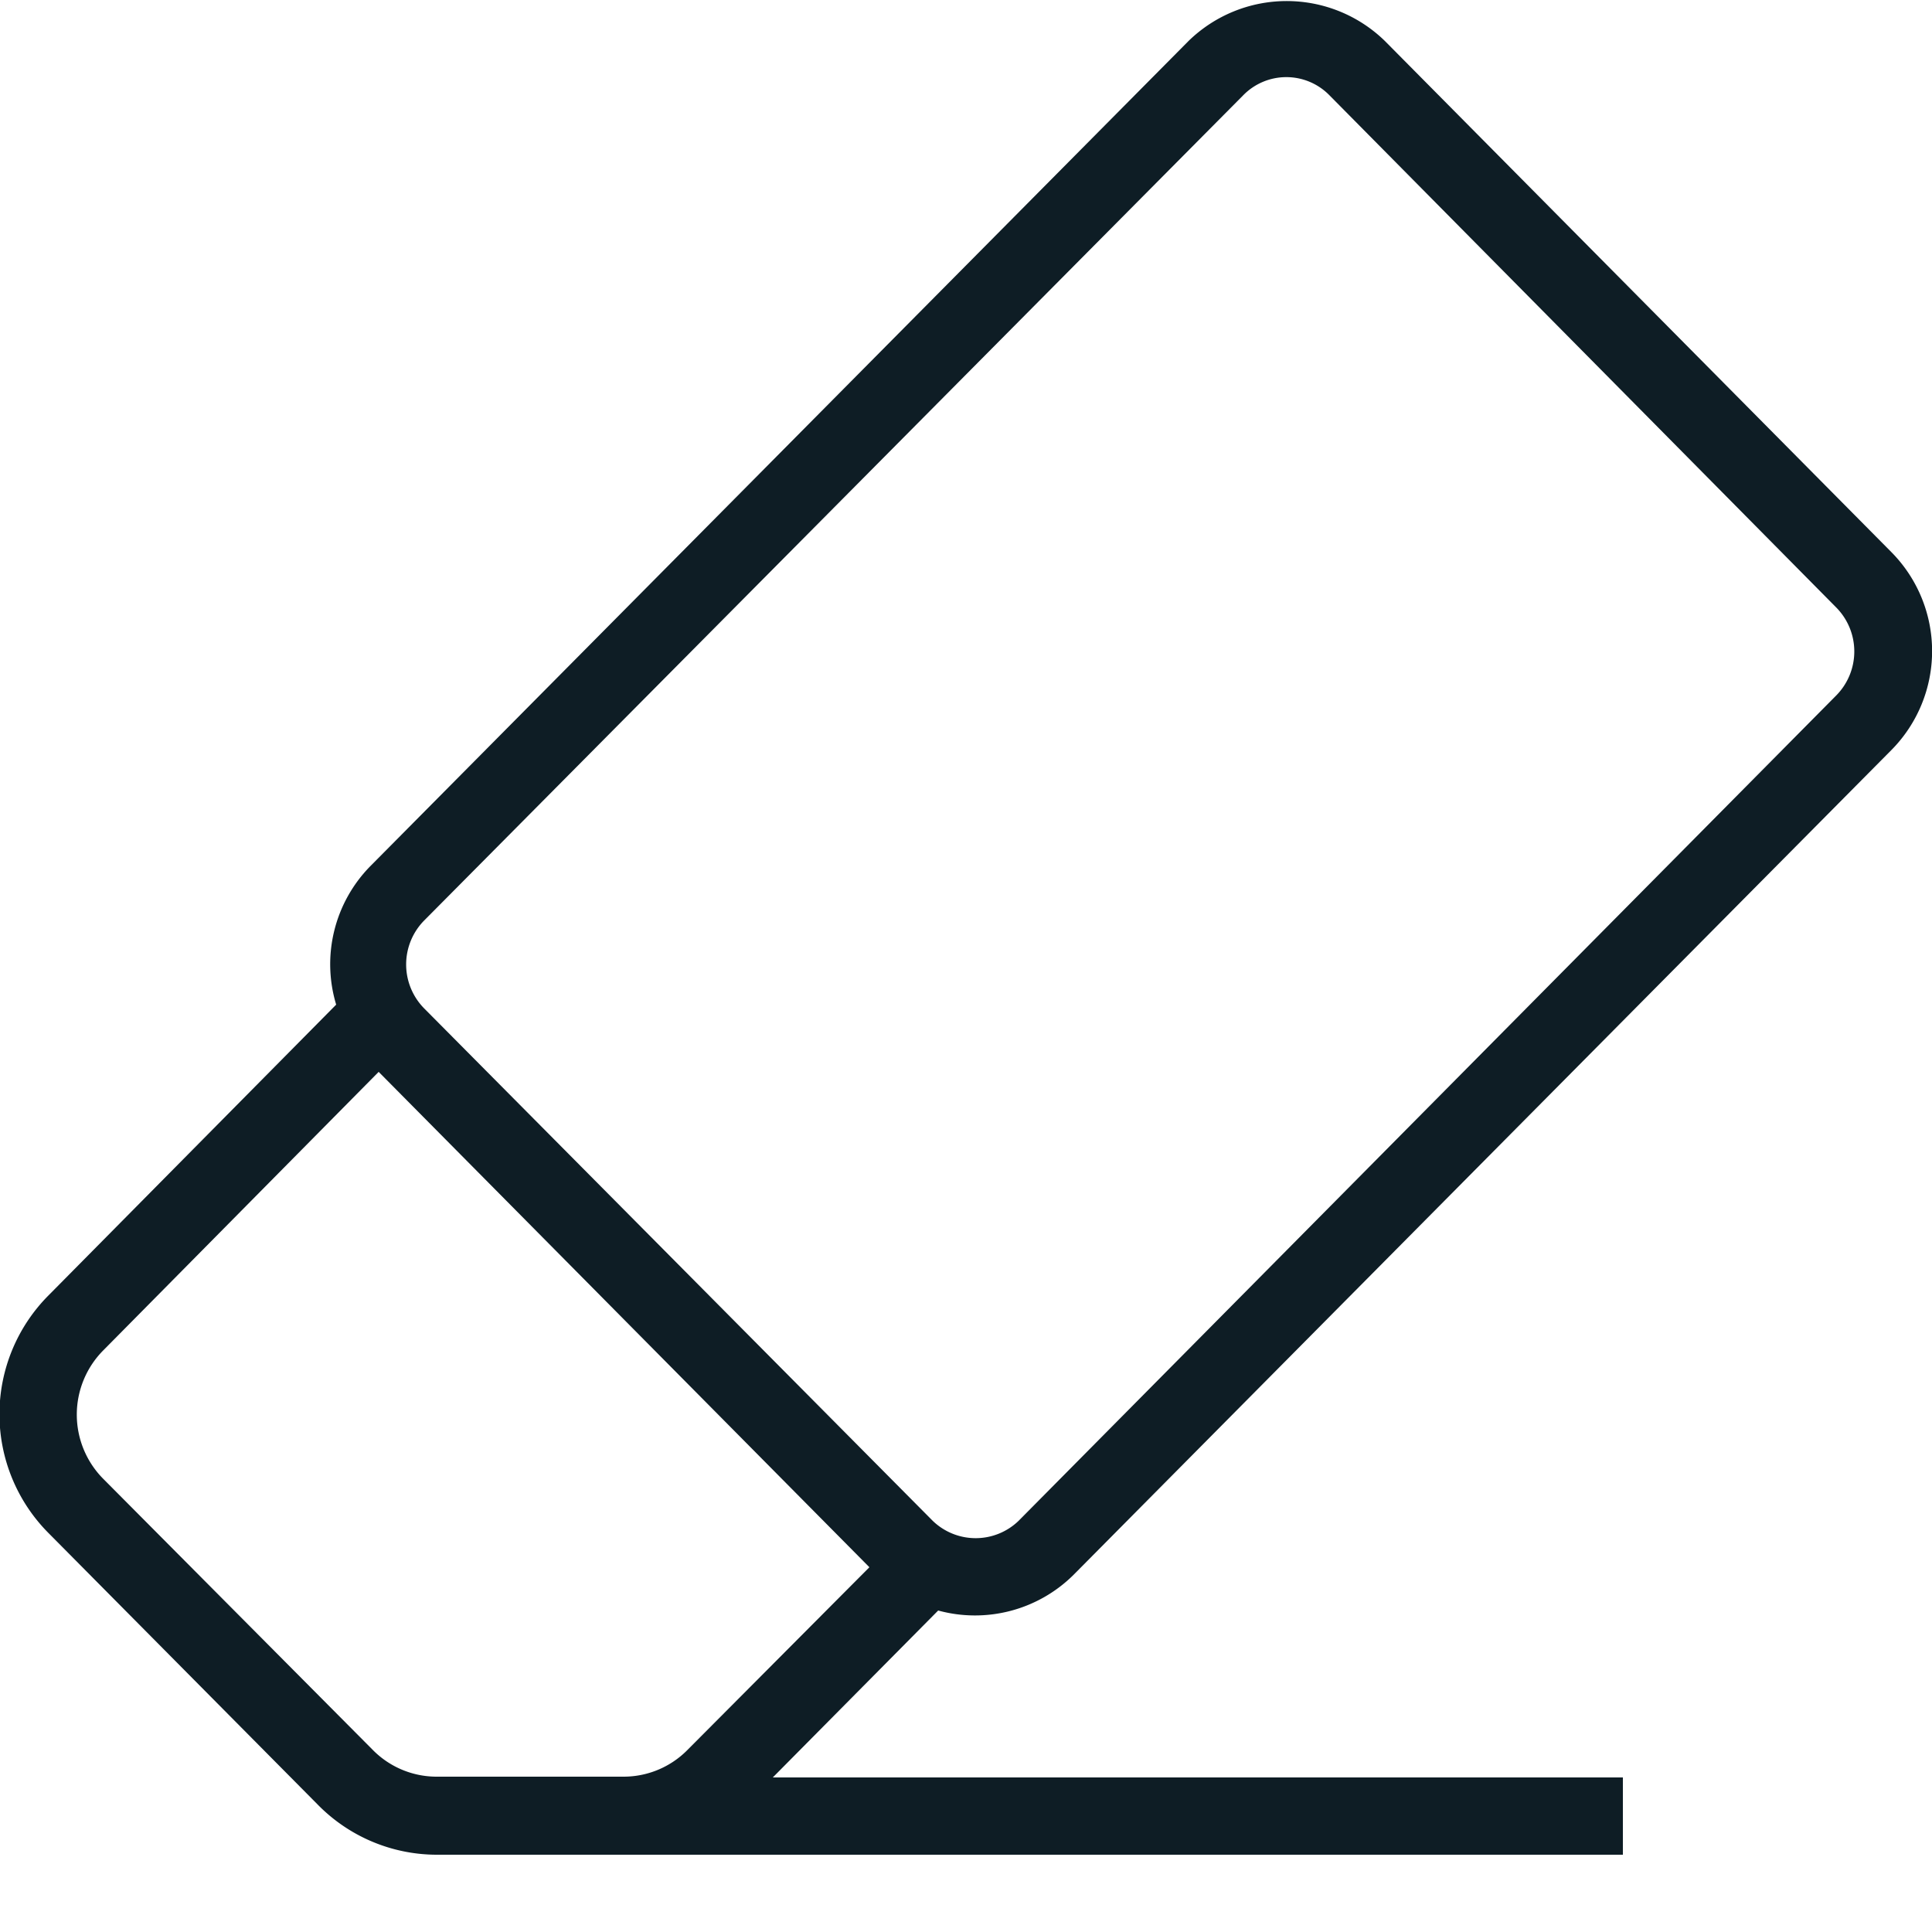 <svg id="Layer_1" data-name="Layer 1" xmlns="http://www.w3.org/2000/svg" viewBox="0 0 25 25"><title>Erase</title><path id="Erase" d="M13.89,20.38,24.48,9.7a1.82,1.82,0,0,0,0-2.55L17.92.53a1.82,1.82,0,0,0-2.54,0L4.79,11.21A1.81,1.81,0,0,0,4.35,13L.63,16.76a2.18,2.18,0,0,0,0,3.08l3.48,3.51A2.16,2.16,0,0,0,5.64,24H21V23H10l2.14-2.16A1.81,1.81,0,0,0,13.89,20.38Zm-5,2.27a1.16,1.16,0,0,1-.82.34H5.64a1.16,1.16,0,0,1-.82-.35L1.34,19.14a1.18,1.18,0,0,1,0-1.67l3.56-3.6,6.35,6.41Zm-3.4-9.6a.81.81,0,0,1,0-1.14L16.09,1.23a.78.78,0,0,1,1.11,0l6.56,6.63a.81.81,0,0,1,0,1.14L13.18,19.68a.8.8,0,0,1-1.11,0Z" fill="#0e1d25"/></svg>